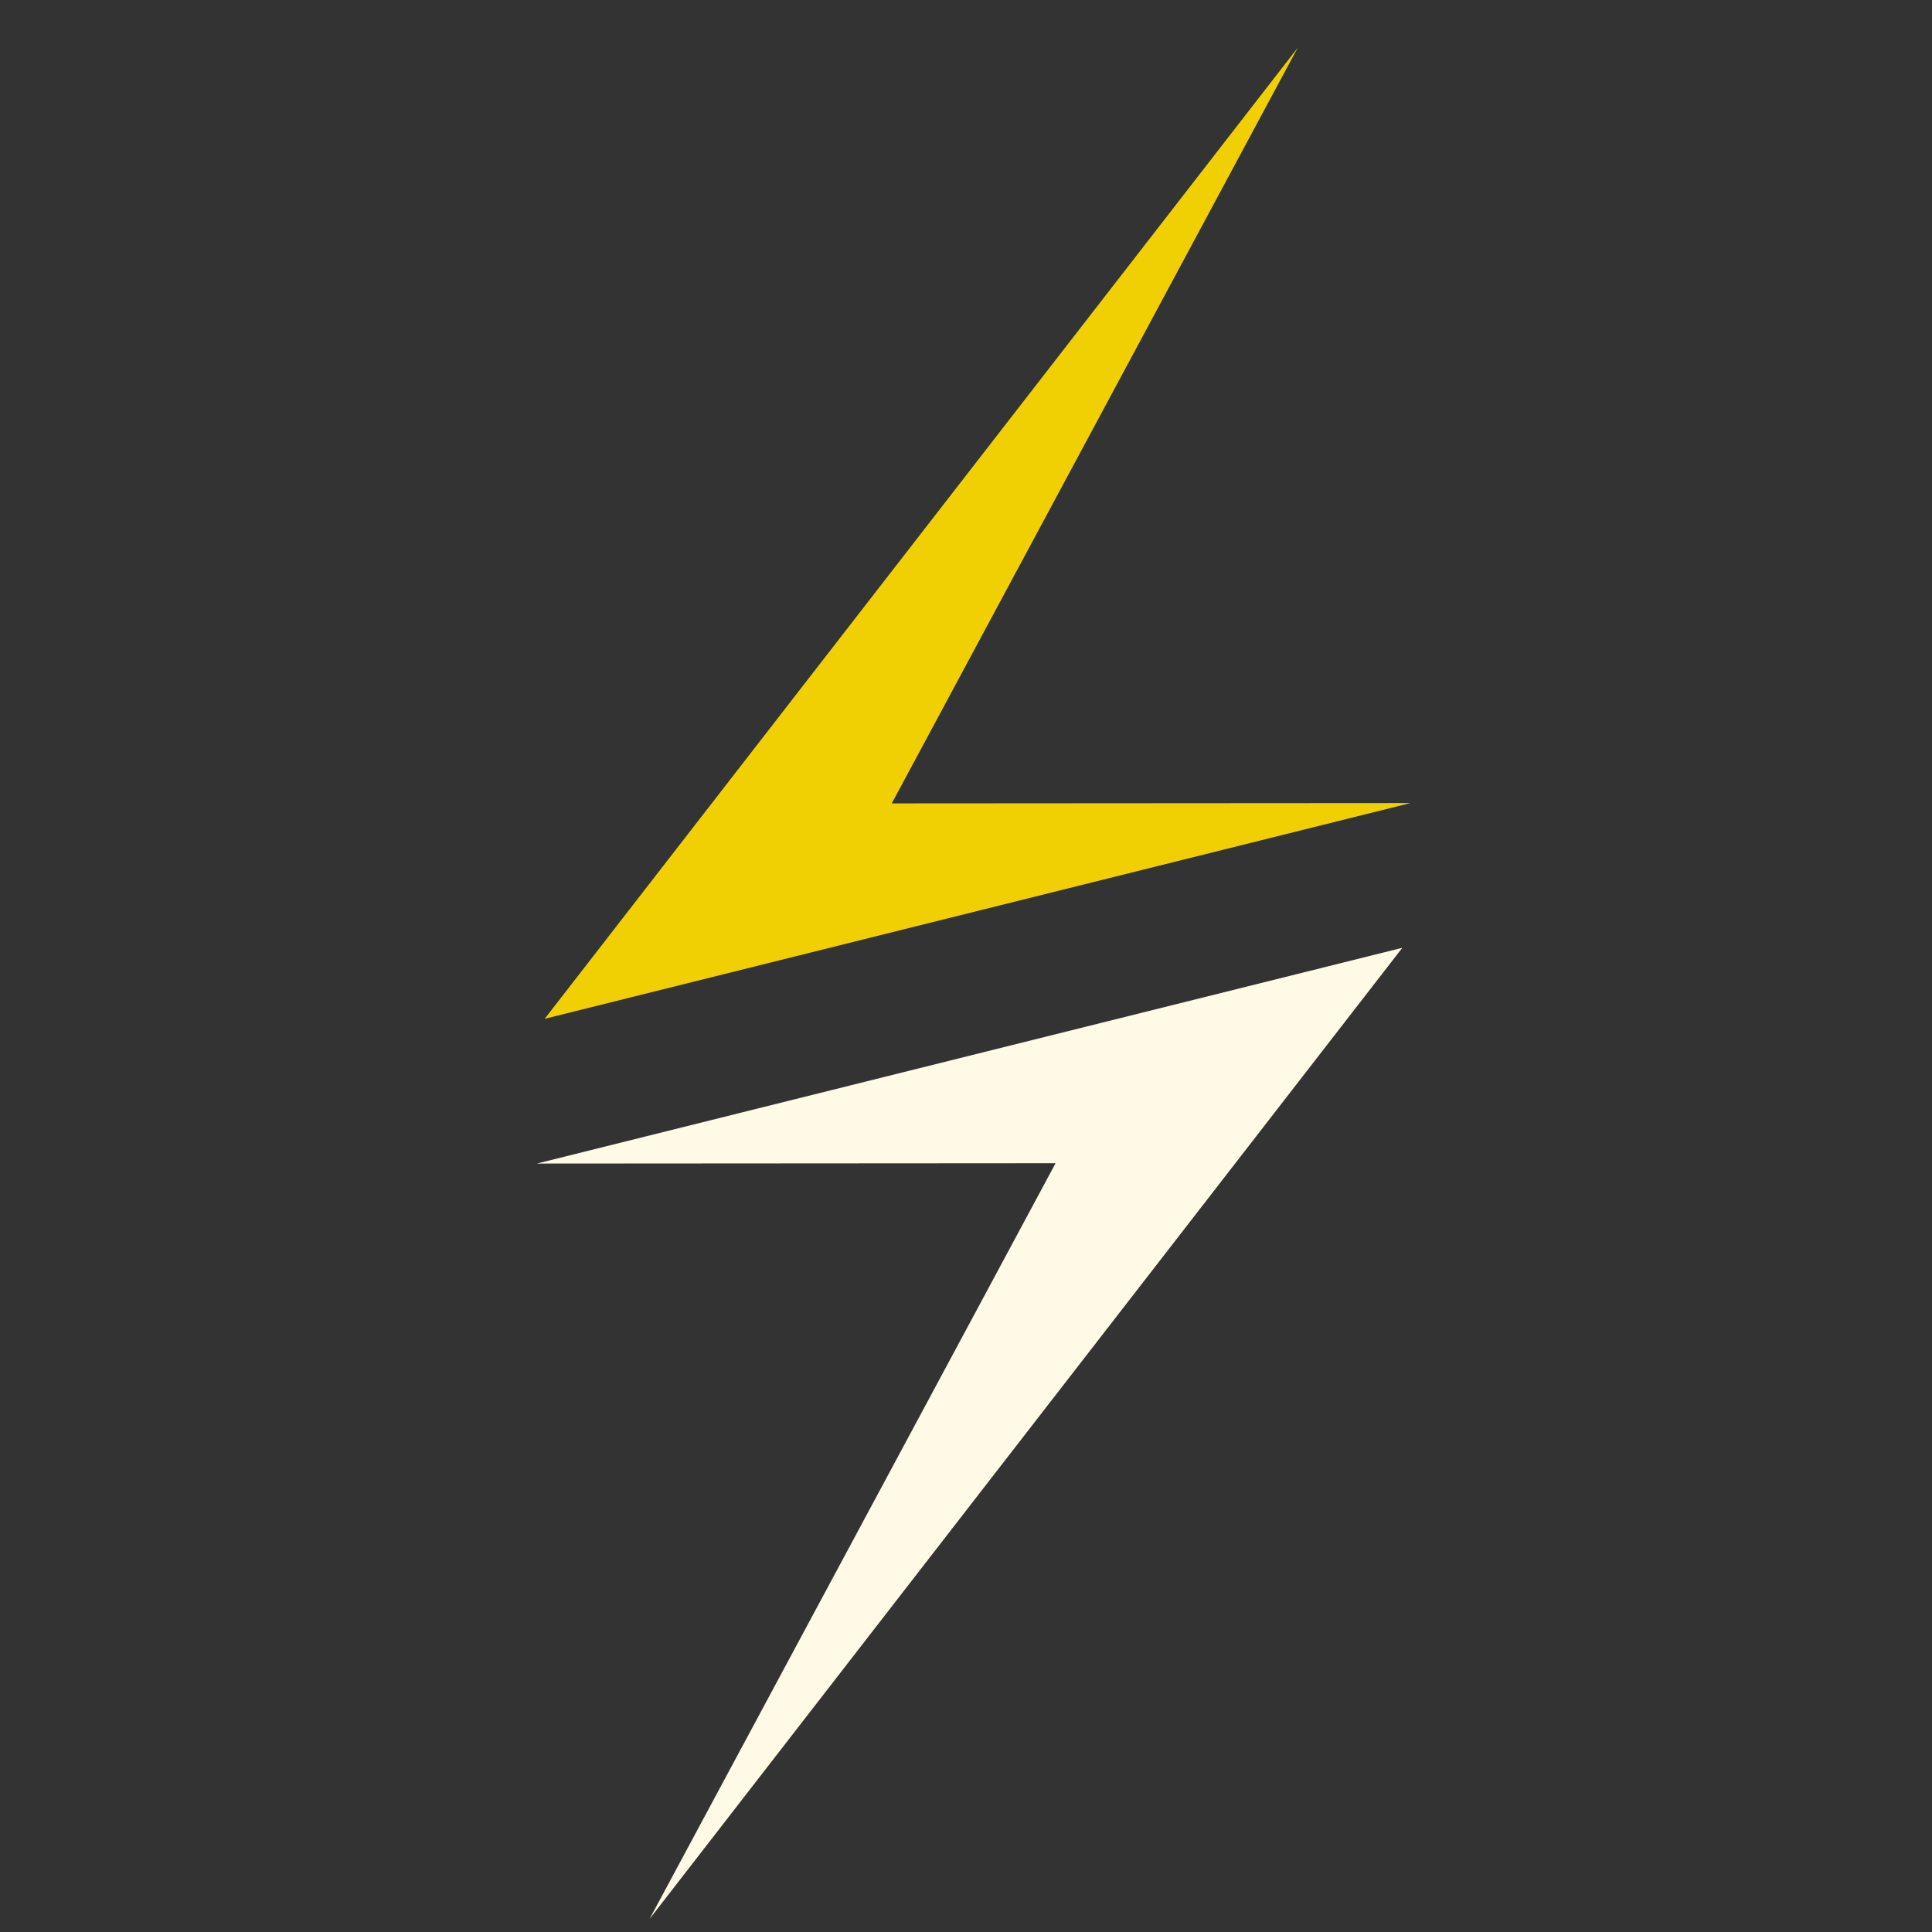 <?xml version="1.0" encoding="UTF-8" standalone="no"?>
<!-- Created with Inkscape (http://www.inkscape.org/) -->

<svg
   width="256mm"
   height="256mm"
   viewBox="0 0 256 256"
   version="1.1"
   id="svg1"
   inkscape:version="1.4.2 (ebf0e940d0, 2025-05-08)"
   sodipodi:docname="clnlogo.svg"
   xmlns:inkscape="http://www.inkscape.org/namespaces/inkscape"
   xmlns:sodipodi="http://sodipodi.sourceforge.net/DTD/sodipodi-0.dtd"
   xmlns="http://www.w3.org/2000/svg"
   xmlns:svg="http://www.w3.org/2000/svg">
  <rect x="0" y="0" width="256" height="256" fill="#333333" stroke="none"/>
  <sodipodi:namedview
     id="namedview1"
     pagecolor="#ffffff"
     bordercolor="#666666"
     borderopacity="1.0"
     inkscape:showpageshadow="2"
     inkscape:pageopacity="0.0"
     inkscape:pagecheckerboard="0"
     inkscape:deskcolor="#d1d1d1"
     inkscape:document-units="mm"
     inkscape:zoom="1.078823"
     inkscape:cx="396.72867"
     inkscape:cy="561.25984"
     inkscape:window-width="2020"
     inkscape:window-height="1420"
     inkscape:window-x="270"
     inkscape:window-y="20"
     inkscape:window-maximized="1"
     inkscape:current-layer="layer1" />
  <defs
     id="defs1" />
  <g
     inkscape:label="Layer 1"
     inkscape:groupmode="layer"
     id="layer1"
     transform="matrix(1.08,0,0,1.035,-2.615,-3.012)"
     style="display:inline">
    <g
       id="g4"
       transform="matrix(0.435,0,0,0.435,68.289,9.02)">
      <path
         class="st1"
         d="M 214.6,0 2.2,285.8 246.4,222.3 100.1,222.4 Z"
         id="path3"
         style="fill:#f0d003" />
      <path
         fill="#fffae6"
         d="M 31.8,550.7 244.1,264.9 0,328.4 146.3,328.3 Z"
         id="path4" />
    </g>
  </g>
</svg>
